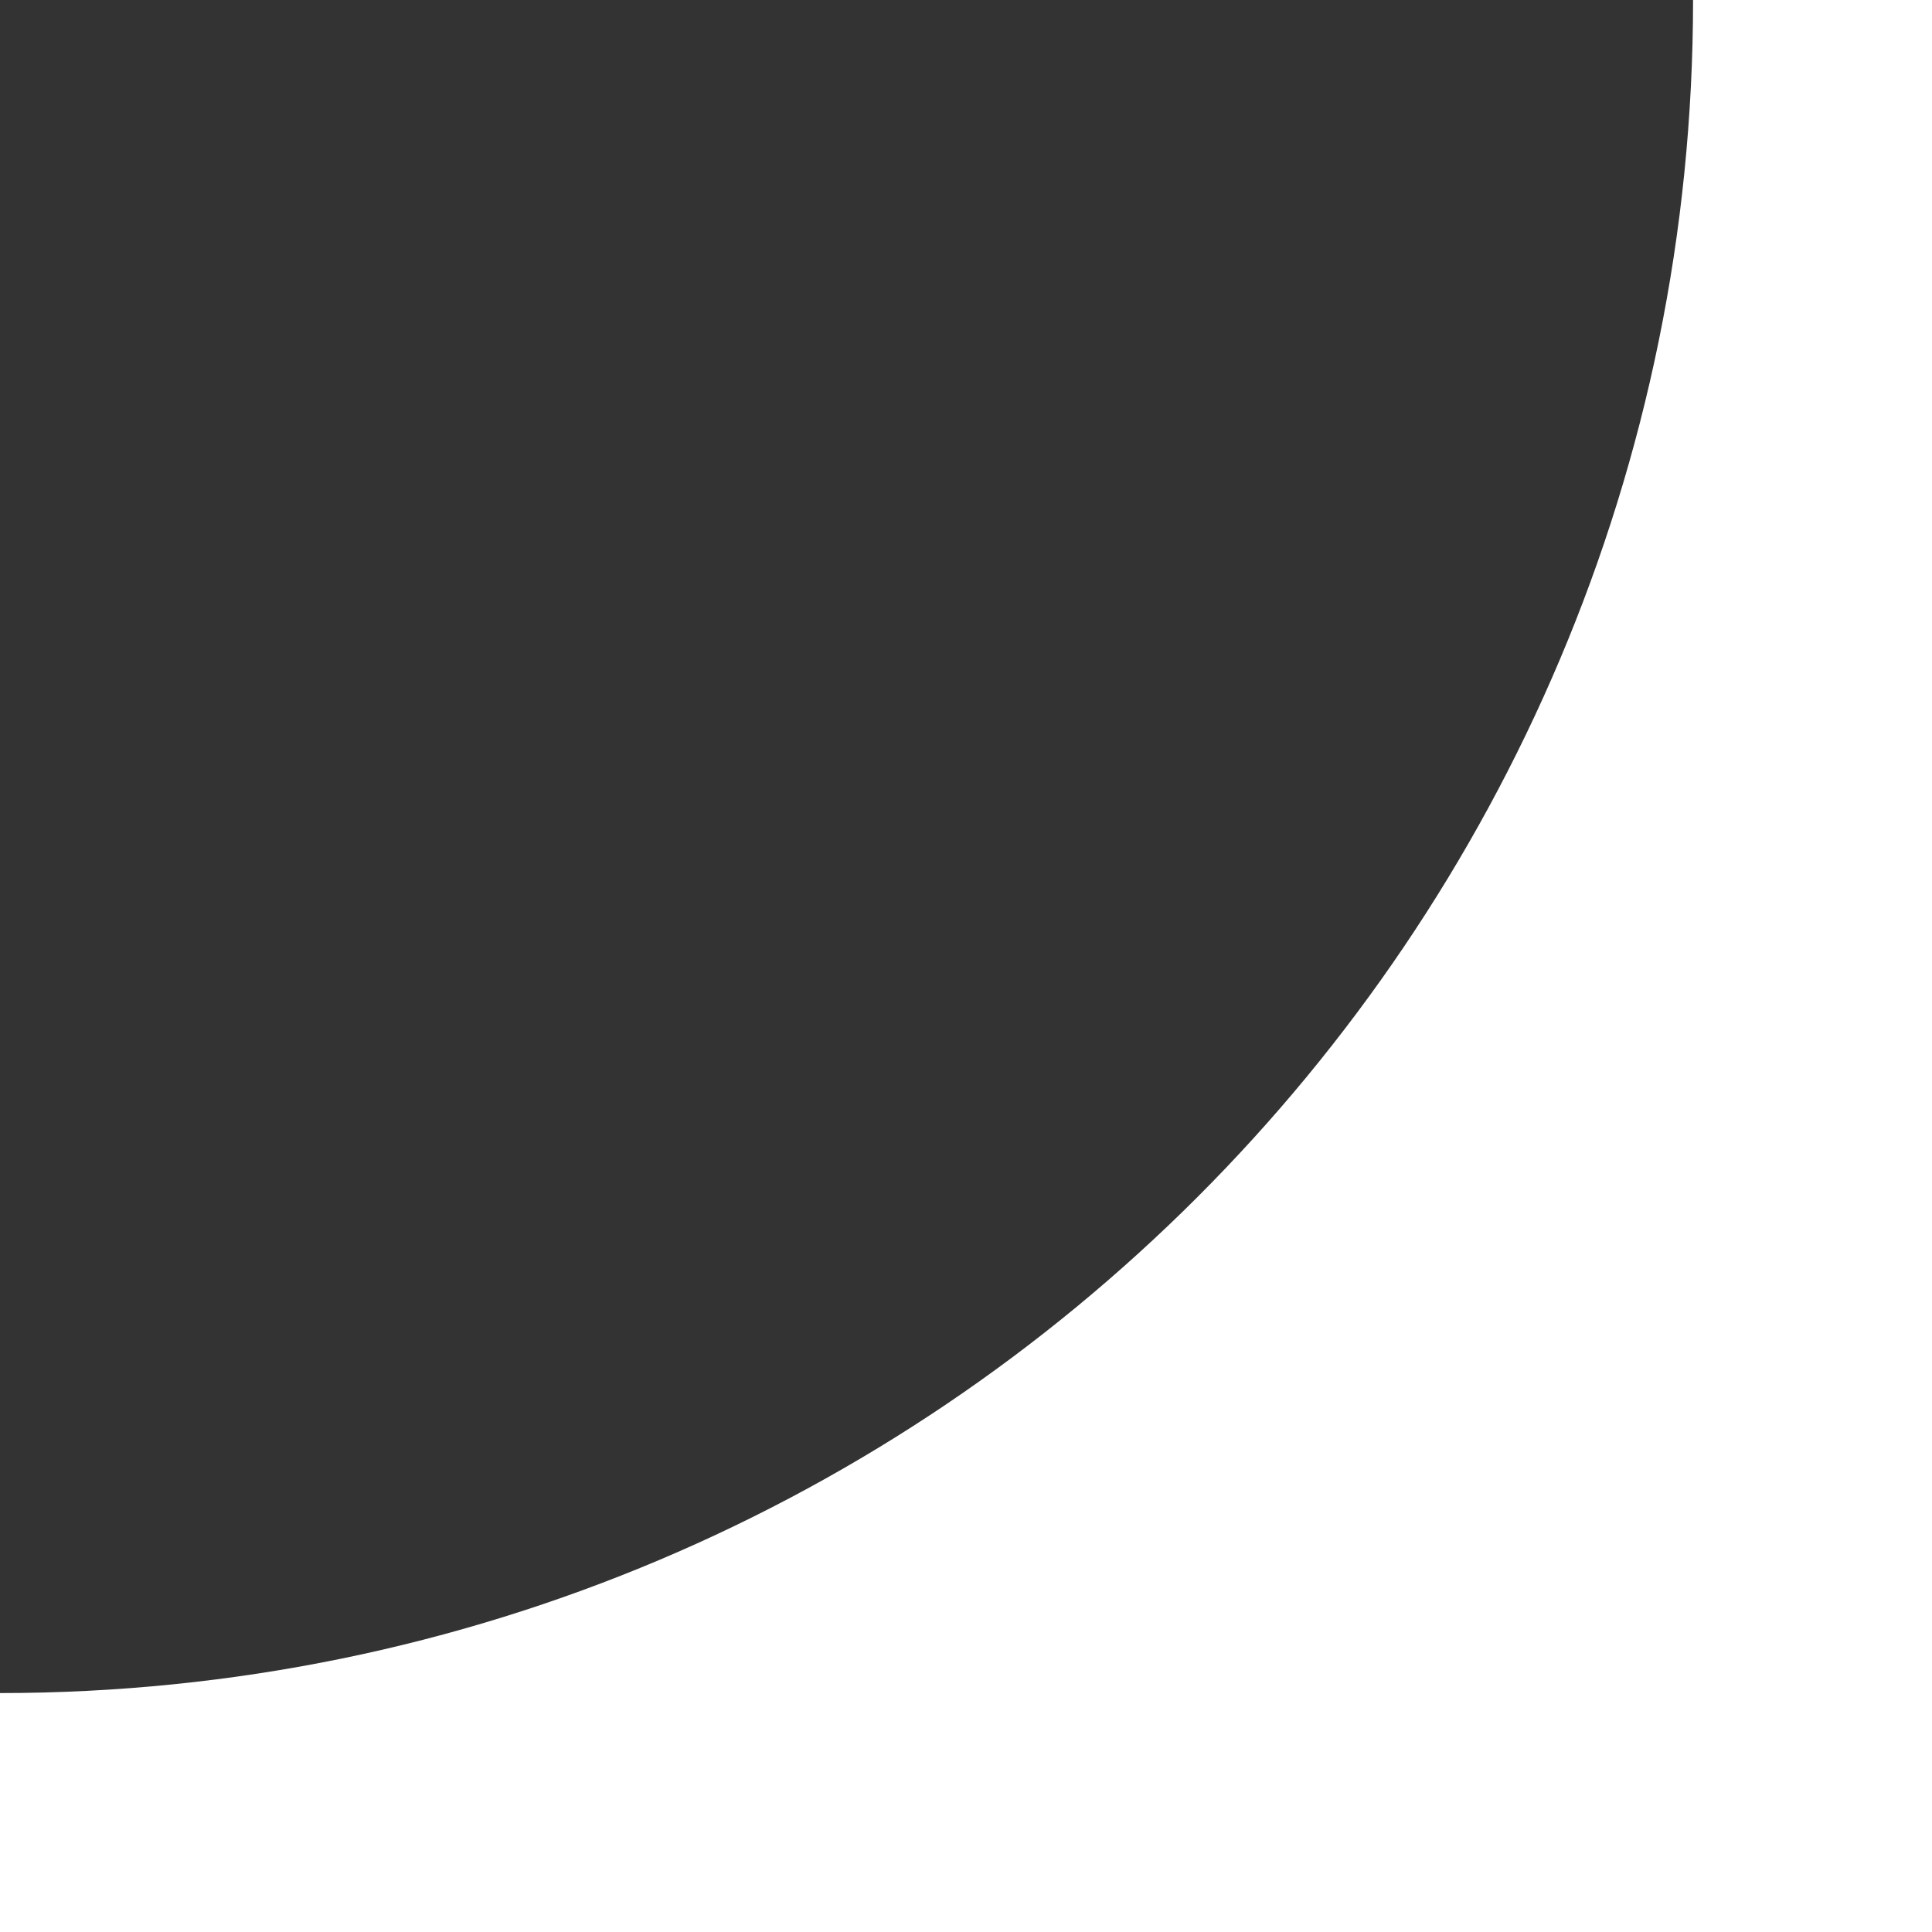 <?xml version="1.0" encoding="utf-8"?>
<!-- Generator: Adobe Illustrator 26.3.0, SVG Export Plug-In . SVG Version: 6.00 Build 0)  -->
<svg version="1.1" id="Layer_1" xmlns="http://www.w3.org/2000/svg" xmlns:xlink="http://www.w3.org/1999/xlink" x="0px" y="0px"
	 viewBox="0 0 28.3 28.3"  xml:space="preserve">
<rect x="0" y="0" width="28.3" height="28.3" fill="#333333" stroke="none"/>
<path fill="#FFFFFF" class="st0" d="M24.8,0c0,13.7-11.1,24.8-24.8,24.8v3.6h28.3V0H24.8z"/>
</svg>
